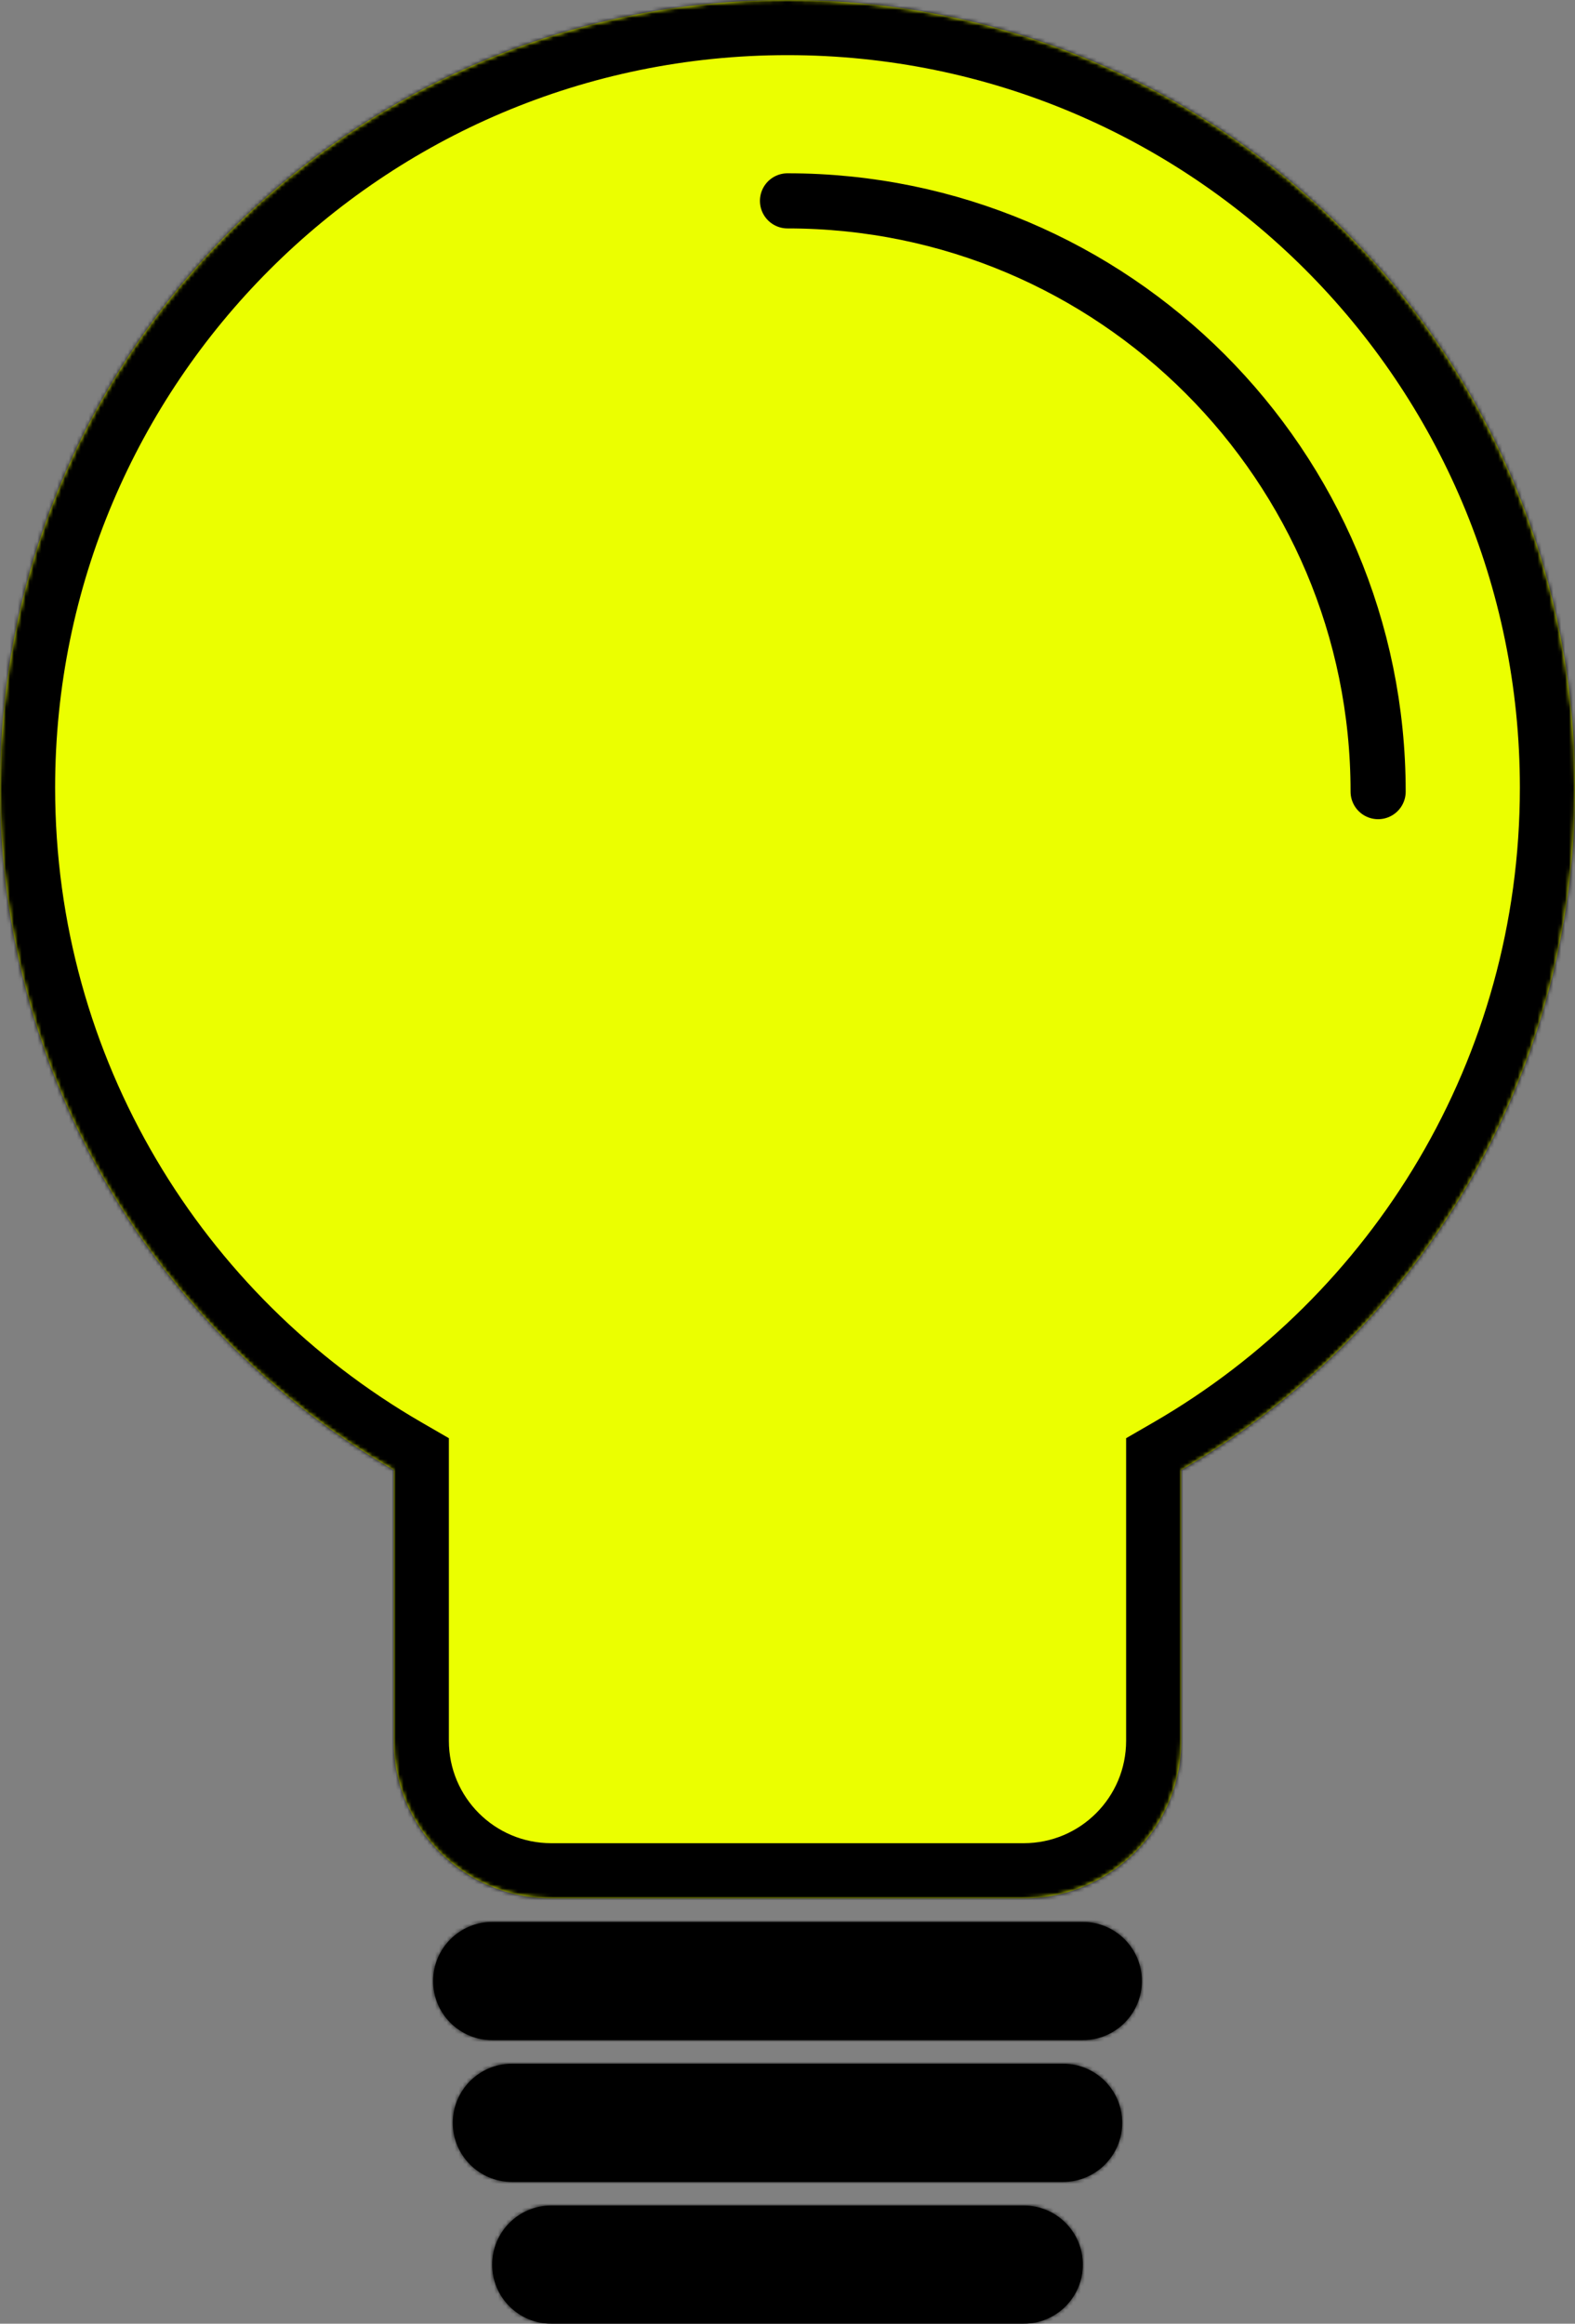 <svg width="400" height="590" viewBox="0 0 400 590" fill="none" xmlns="http://www.w3.org/2000/svg">
<rect x="0" y="0" width="400" height="590" fill="#808080" stroke="none"/>
<mask id="path-1-inside-1" fill="white">
<path fill-rule="evenodd" clip-rule="evenodd" d="M300 373.244C359.78 338.663 400 274.028 400 200C400 89.543 310.457 0 200 0C89.543 0 0 89.543 0 200C0 274.028 40.22 338.663 100 373.244V442C100 464.091 117.909 482 140 482H260C282.091 482 300 464.091 300 442V373.244Z"/>
</mask>
<path fill-rule="evenodd" clip-rule="evenodd" d="M300 373.244C359.78 338.663 400 274.028 400 200C400 89.543 310.457 0 200 0C89.543 0 0 89.543 0 200C0 274.028 40.22 338.663 100 373.244V442C100 464.091 117.909 482 140 482H260C282.091 482 300 464.091 300 442V373.244Z" fill="#EBFF00"/>
<path d="M300 373.244L292.99 361.125L286 365.168V373.244H300ZM100 373.244H114V365.168L107.01 361.125L100 373.244ZM386 200C386 268.829 348.622 328.944 292.99 361.125L307.01 385.362C370.938 348.382 414 279.228 414 200H386ZM200 14C302.725 14 386 97.275 386 200H414C414 81.811 318.189 -14 200 -14V14ZM14 200C14 97.275 97.275 14 200 14V-14C81.811 -14 -14 81.811 -14 200H14ZM107.01 361.125C51.378 328.944 14 268.829 14 200H-14C-14 279.228 29.062 348.382 92.99 385.362L107.01 361.125ZM114 442V373.244H86V442H114ZM140 468C125.641 468 114 456.359 114 442H86C86 471.823 110.177 496 140 496V468ZM260 468H140V496H260V468ZM286 442C286 456.359 274.359 468 260 468V496C289.823 496 314 471.823 314 442H286ZM286 373.244V442H314V373.244H286Z" fill="black" mask="url(#path-1-inside-1)"/>
<path d="M350 201C350 118.157 282.843 51 200 51" stroke="black" stroke-width="14" stroke-linecap="round"/>
<mask id="path-4-inside-2" fill="white">
<path fill-rule="evenodd" clip-rule="evenodd" d="M110 503C110 494.716 116.716 488 125 488H275C283.284 488 290 494.716 290 503C290 511.284 283.284 518 275 518H125C116.716 518 110 511.284 110 503ZM115 539C115 530.716 121.716 524 130 524H270C278.284 524 285 530.716 285 539C285 547.284 278.284 554 270 554H130C121.716 554 115 547.284 115 539ZM140 560C131.716 560 125 566.716 125 575C125 583.284 131.716 590 140 590H260C268.284 590 275 583.284 275 575C275 566.716 268.284 560 260 560H140Z"/>
</mask>
<path fill-rule="evenodd" clip-rule="evenodd" d="M110 503C110 494.716 116.716 488 125 488H275C283.284 488 290 494.716 290 503C290 511.284 283.284 518 275 518H125C116.716 518 110 511.284 110 503ZM115 539C115 530.716 121.716 524 130 524H270C278.284 524 285 530.716 285 539C285 547.284 278.284 554 270 554H130C121.716 554 115 547.284 115 539ZM140 560C131.716 560 125 566.716 125 575C125 583.284 131.716 590 140 590H260C268.284 590 275 583.284 275 575C275 566.716 268.284 560 260 560H140Z" fill="black"/>
<path d="M125 474C108.984 474 96 486.984 96 503H124C124 502.448 124.448 502 125 502V474ZM275 474H125V502H275V474ZM304 503C304 486.984 291.016 474 275 474V502C275.552 502 276 502.448 276 503H304ZM275 532C291.016 532 304 519.016 304 503H276C276 503.552 275.552 504 275 504V532ZM125 532H275V504H125V532ZM96 503C96 519.016 108.984 532 125 532V504C124.448 504 124 503.552 124 503H96ZM130 510C113.984 510 101 522.984 101 539H129C129 538.448 129.448 538 130 538V510ZM270 510H130V538H270V510ZM299 539C299 522.984 286.016 510 270 510V538C270.552 538 271 538.448 271 539H299ZM270 568C286.016 568 299 555.016 299 539H271C271 539.552 270.552 540 270 540V568ZM130 568H270V540H130V568ZM101 539C101 555.016 113.984 568 130 568V540C129.448 540 129 539.552 129 539H101ZM139 575C139 574.448 139.448 574 140 574V546C123.984 546 111 558.984 111 575H139ZM140 576C139.448 576 139 575.552 139 575H111C111 591.016 123.984 604 140 604V576ZM260 576H140V604H260V576ZM261 575C261 575.552 260.552 576 260 576V604C276.016 604 289 591.016 289 575H261ZM260 574C260.552 574 261 574.448 261 575H289C289 558.984 276.016 546 260 546V574ZM140 574H260V546H140V574Z" fill="black" mask="url(#path-4-inside-2)"/>
</svg>
